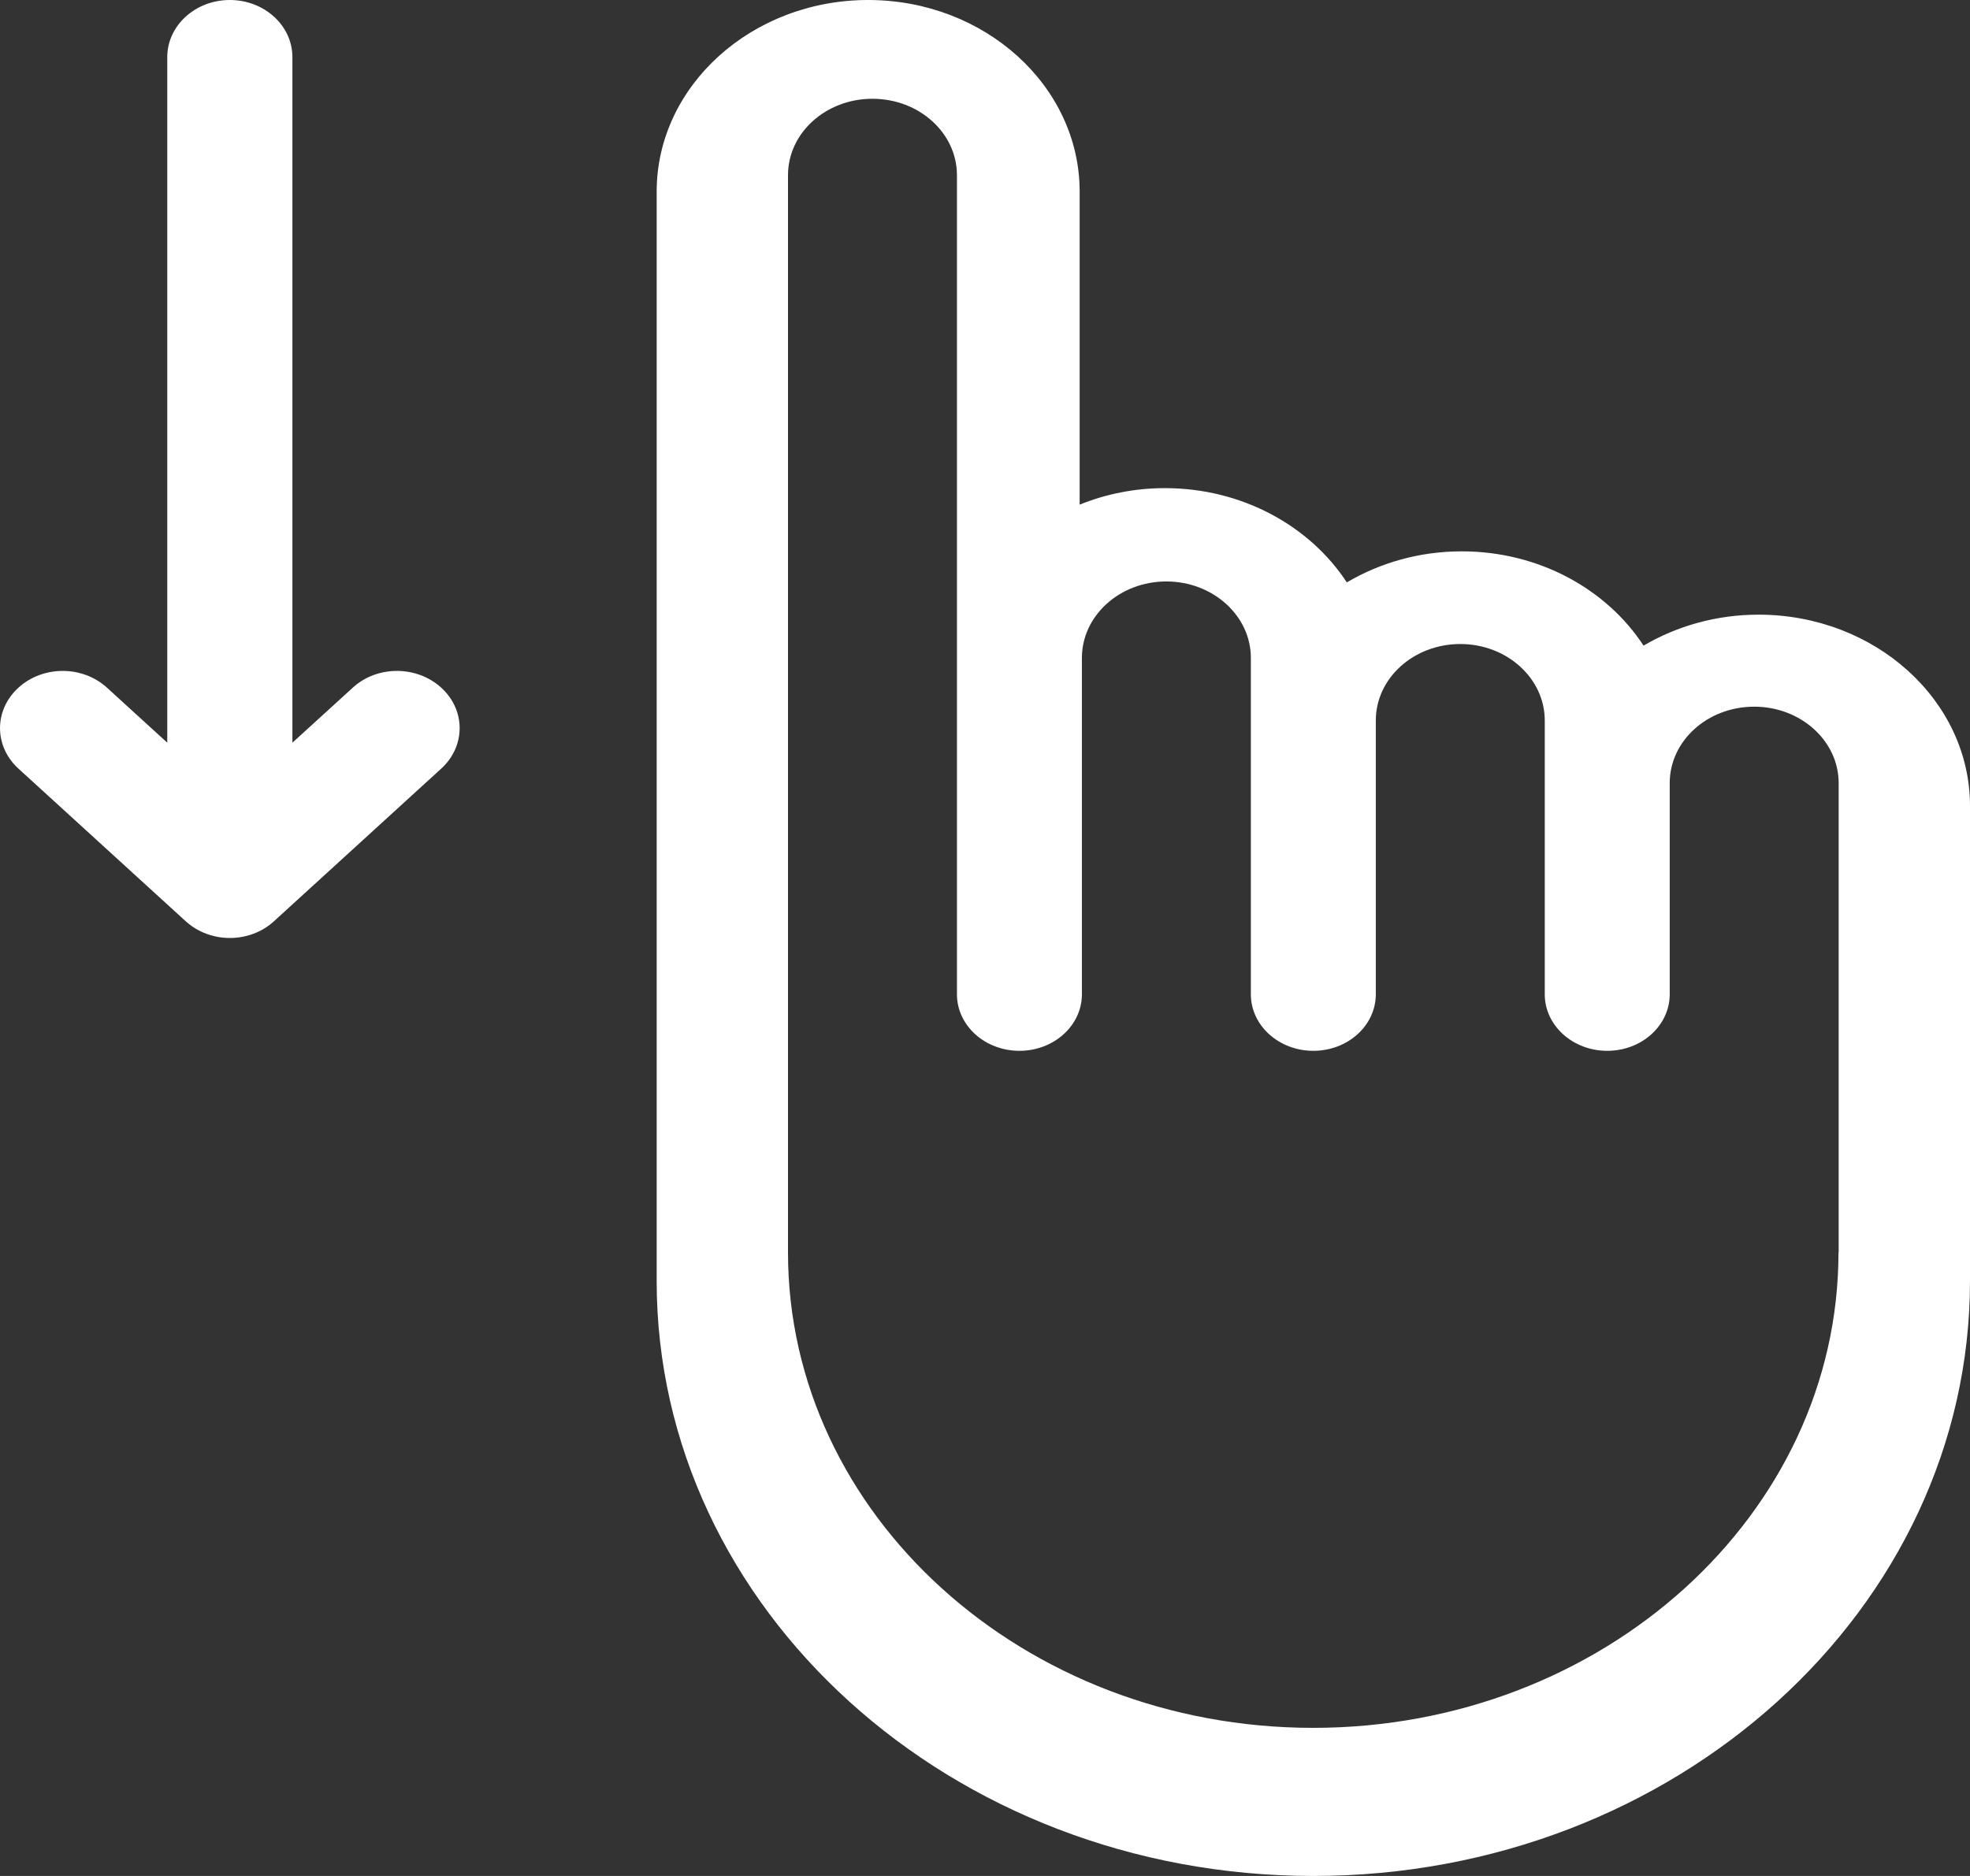 <?xml version="1.0" encoding="UTF-8" standalone="no"?>
<svg width="21px" height="20px" viewBox="0 0 21 20" version="1.1" xmlns="http://www.w3.org/2000/svg" xmlns:xlink="http://www.w3.org/1999/xlink">
    <rect x="0" y="0" width="21" height="20" fill="#333333" stroke="none"/>
    <!-- Generator: Sketch 39.1 (31720) - http://www.bohemiancoding.com/sketch -->
    <title>scroll</title>
    <desc>Created with Sketch.</desc>
    <defs></defs>
    <g id="Airvu" stroke="none" stroke-width="1" fill="none" fill-rule="evenodd">
        <g id="Mobile_home_old" transform="translate(-150, -511)" fill="#FFFFFF">
            <path d="M168.745,517.553 C168.294,517.553 167.873,517.676 167.52,517.883 C167.127,517.282 166.406,516.878 165.582,516.878 C165.13,516.878 164.709,517.001 164.357,517.209 C163.963,516.608 163.242,516.204 162.418,516.204 C162.095,516.204 161.788,516.267 161.509,516.38 L161.509,513.043 C161.509,511.917 160.497,511 159.255,511 C158.012,511 157,511.917 157,513.043 L157,524.656 C157,528.154 160.14,531 164,531 C167.86,531 171,528.154 171,524.656 L171,519.596 C171.002,518.47 169.99,517.553 168.745,517.553 L168.745,517.553 Z M169.598,524.353 C169.598,527.147 167.087,529.421 163.998,529.421 C160.911,529.421 158.4,527.148 158.4,524.353 L158.4,512.868 C158.4,512.417 158.803,512.053 159.3,512.053 C159.797,512.053 160.201,512.417 160.201,512.868 L160.201,521.6 C160.201,521.934 160.5,522.203 160.867,522.203 C161.235,522.203 161.533,521.933 161.533,521.6 L161.533,518.014 C161.533,517.564 161.936,517.199 162.433,517.199 C162.929,517.199 163.334,517.564 163.334,518.014 L163.334,521.6 C163.334,521.934 163.633,522.203 164,522.203 C164.368,522.203 164.666,521.933 164.666,521.6 L164.666,518.681 C164.666,518.231 165.069,517.866 165.567,517.866 C166.062,517.866 166.467,518.231 166.467,518.681 L166.467,521.6 C166.467,521.934 166.766,522.203 167.133,522.203 C167.501,522.203 167.799,521.933 167.799,521.6 L167.799,519.349 C167.799,518.898 168.202,518.534 168.7,518.534 C169.195,518.534 169.6,518.898 169.6,519.349 L169.6,524.353 L169.598,524.353 Z M153.76,518.332 L153.117,518.918 L153.117,511.609 C153.117,511.272 152.817,511 152.45,511 C152.081,511 151.783,511.274 151.783,511.609 L151.783,518.918 L151.141,518.332 C150.879,518.093 150.458,518.093 150.196,518.332 C149.935,518.57 149.935,518.955 150.196,519.194 L151.979,520.821 C152.11,520.94 152.279,521 152.45,521 C152.621,521 152.792,520.94 152.921,520.821 L154.704,519.194 C154.965,518.955 154.965,518.57 154.704,518.332 C154.443,518.093 154.019,518.093 153.76,518.332 L153.76,518.332 Z" id="scroll"></path>
        </g>
    </g>
</svg>